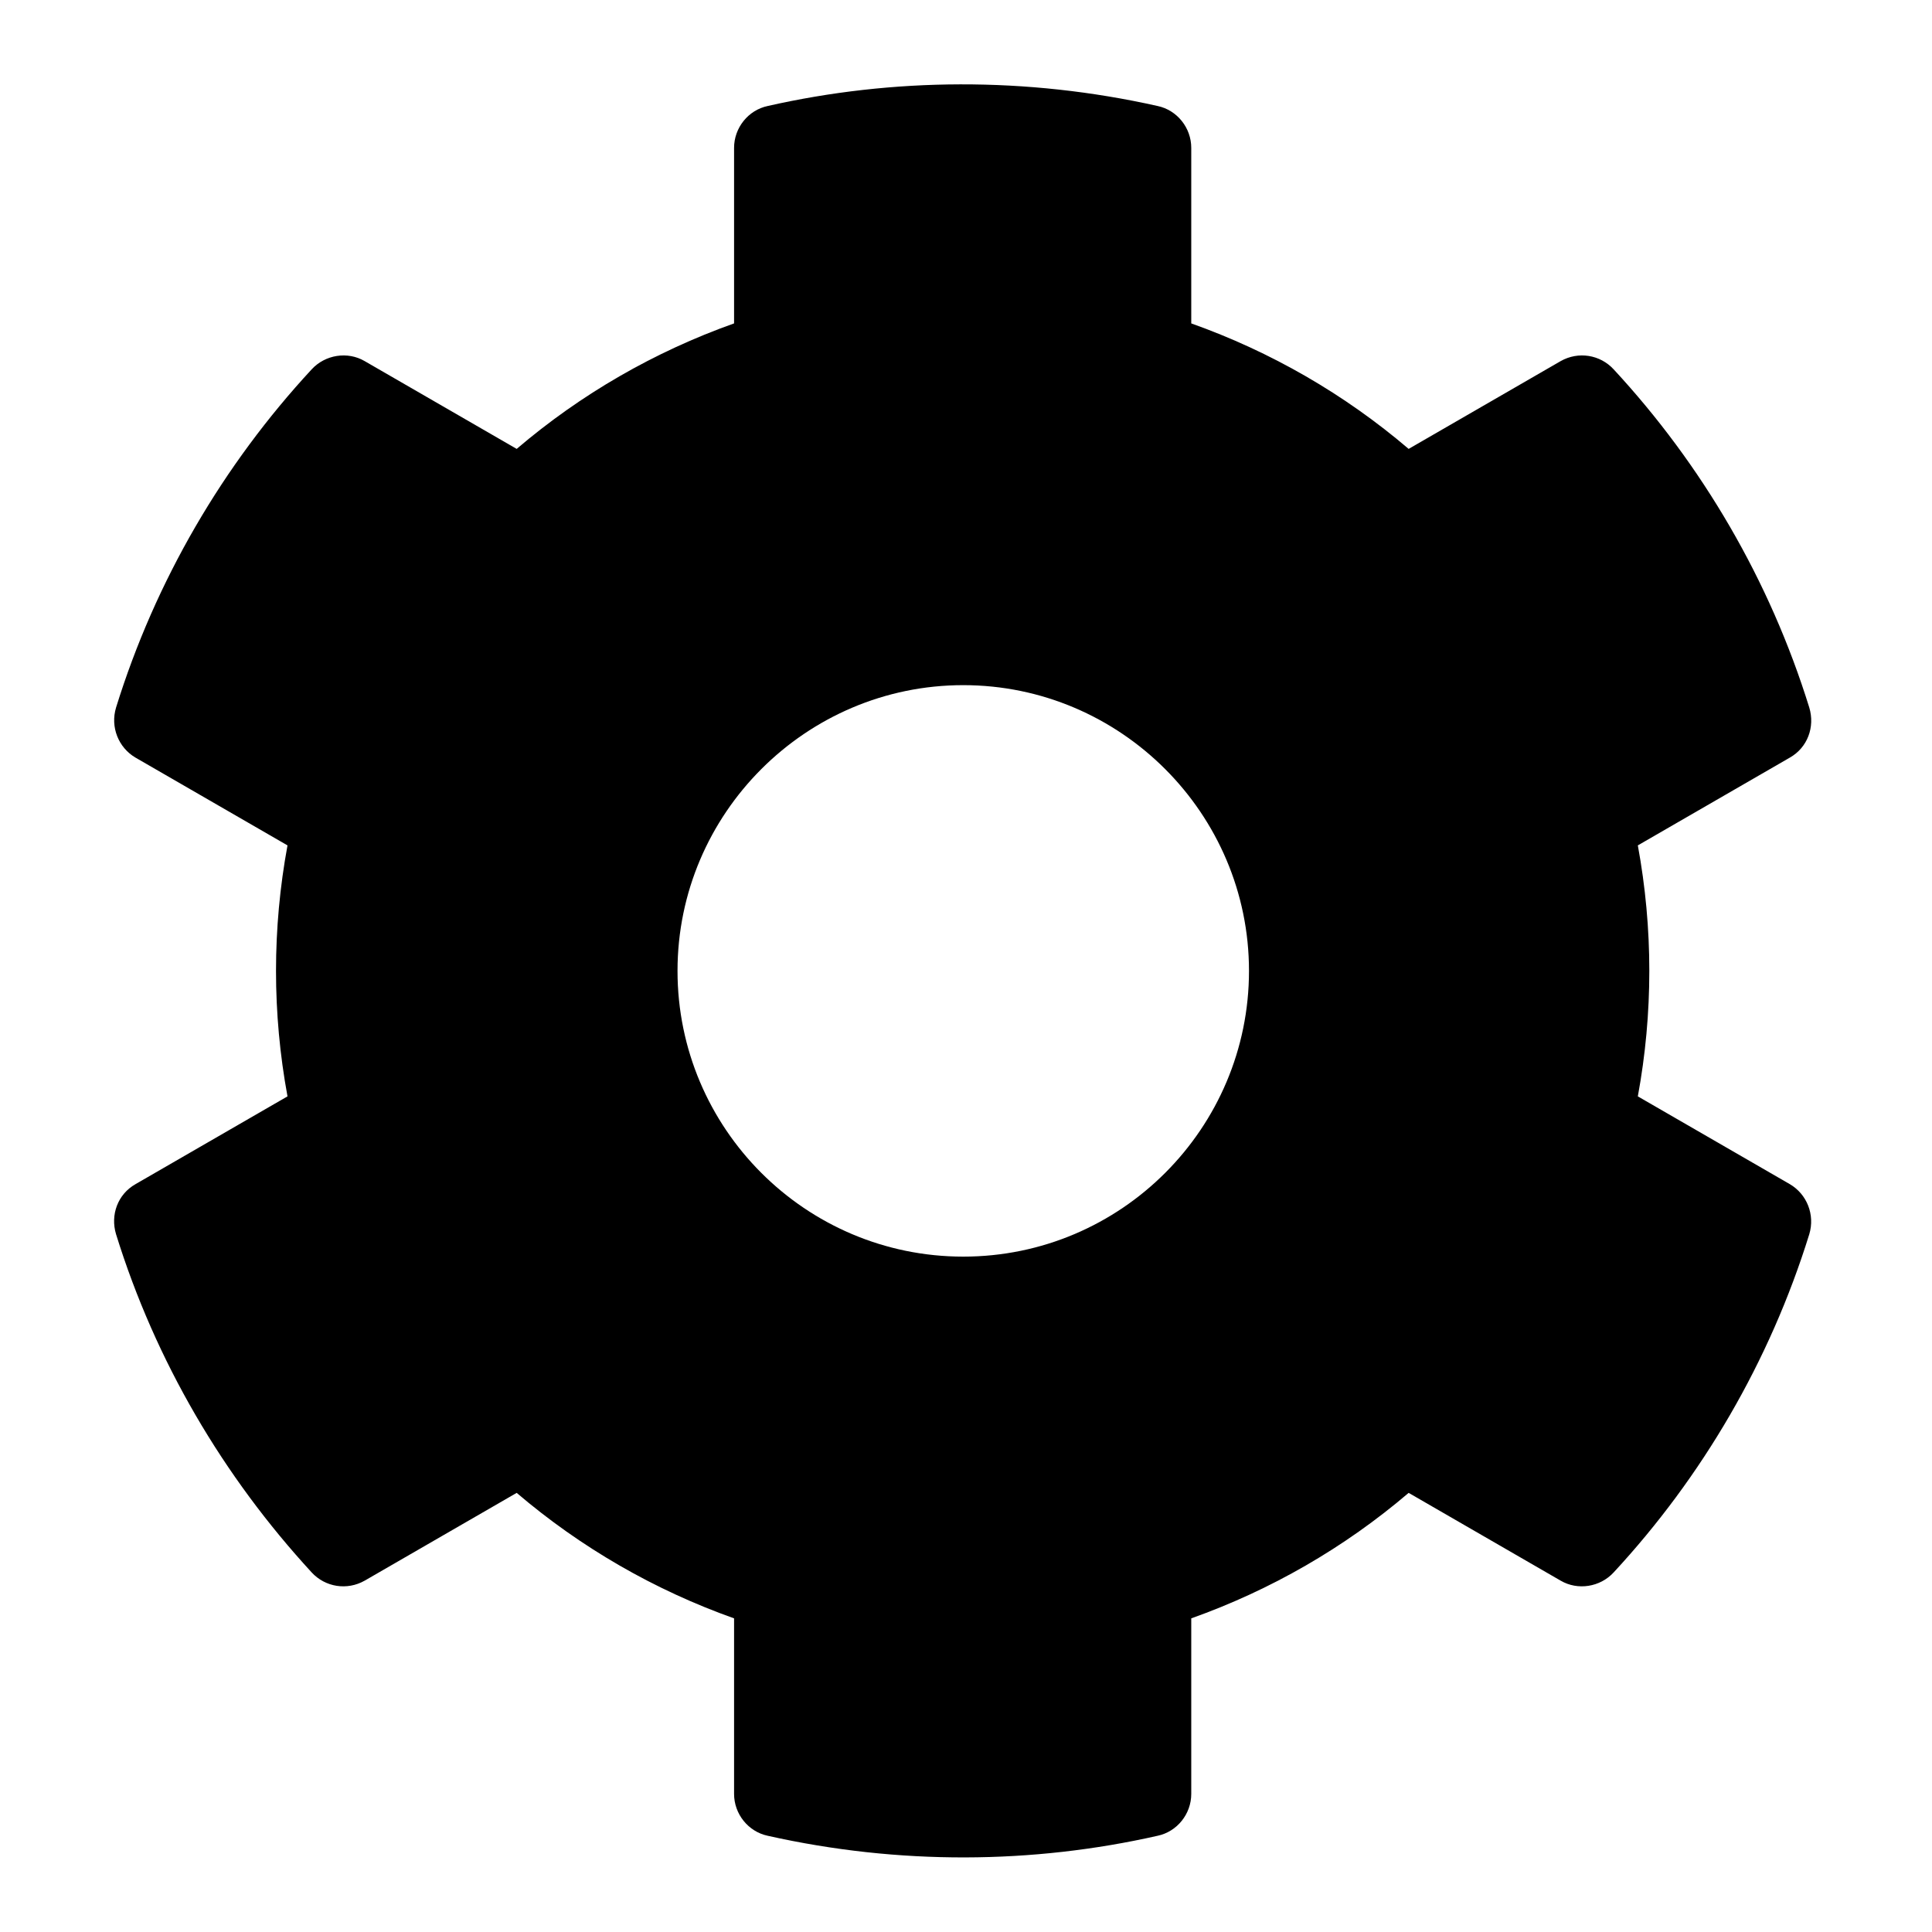 <?xml version="1.0" encoding="utf-8"?>
<!-- Generator: Adobe Illustrator 15.1.0, SVG Export Plug-In . SVG Version: 6.00 Build 0)  -->
<!DOCTYPE svg PUBLIC "-//W3C//DTD SVG 1.1//EN" "http://www.w3.org/Graphics/SVG/1.1/DTD/svg11.dtd">
<svg version="1.1" id="Слой_1" xmlns="http://www.w3.org/2000/svg" xmlns:xlink="http://www.w3.org/1999/xlink" x="0px" y="0px"
	 width="100%" height="100%" viewBox="0 0 1024 1024" style="enable-background:new 0 0 1024 1024;" xml:space="preserve">
<g>
	<path d="M868.084,581.1c8.119-44.028,8.119-88.994,0-133.024l80.564-46.527
		c9.367-5.308,13.427-16.236,10.305-26.542c-20.923-67.449-56.831-128.652-103.671-179.238c-7.184-7.806-18.737-9.68-28.104-4.372
		l-80.563,46.527c-34.036-29.041-73.069-51.522-115.226-66.513V78.358c0-10.618-7.493-19.985-17.797-22.171
		c-69.636-15.613-140.518-14.988-206.719,0c-10.304,2.186-17.8,11.553-17.8,22.171v93.053
		c-42.154,14.991-81.187,37.472-115.222,66.513l-80.564-46.527c-9.056-5.308-20.921-3.434-28.105,4.372
		c-46.839,50.586-82.749,111.789-103.671,179.238c-3.122,10.305,1.25,21.233,10.305,26.542l80.564,46.527
		c-8.119,44.03-8.119,88.996,0,133.024l-80.564,46.526c-9.367,5.311-13.427,16.239-10.305,26.544
		c20.922,67.446,56.832,128.339,103.671,179.237c7.184,7.807,18.737,9.68,28.105,4.372l80.564-46.527
		c34.035,29.041,73.068,51.522,115.222,66.513v93.054c0,10.615,7.496,19.985,17.8,22.169c69.636,15.614,140.518,14.99,206.719,0
		c10.304-2.184,17.797-11.554,17.797-22.169v-93.054c42.156-14.99,81.189-37.472,115.226-66.513l80.563,46.527
		c9.057,5.308,20.921,3.435,28.104-4.372c46.84-50.586,82.748-111.791,103.671-179.237c3.122-10.305-1.25-21.233-10.305-26.544
		L868.084,581.1z M510.544,666.035c-83.687,0-151.447-68.072-151.447-151.447c0-83.374,68.073-151.447,151.447-151.447
		c83.375,0,151.448,68.073,151.448,151.447C661.992,597.963,594.232,666.035,510.544,666.035z"/>
</g>
</svg>

